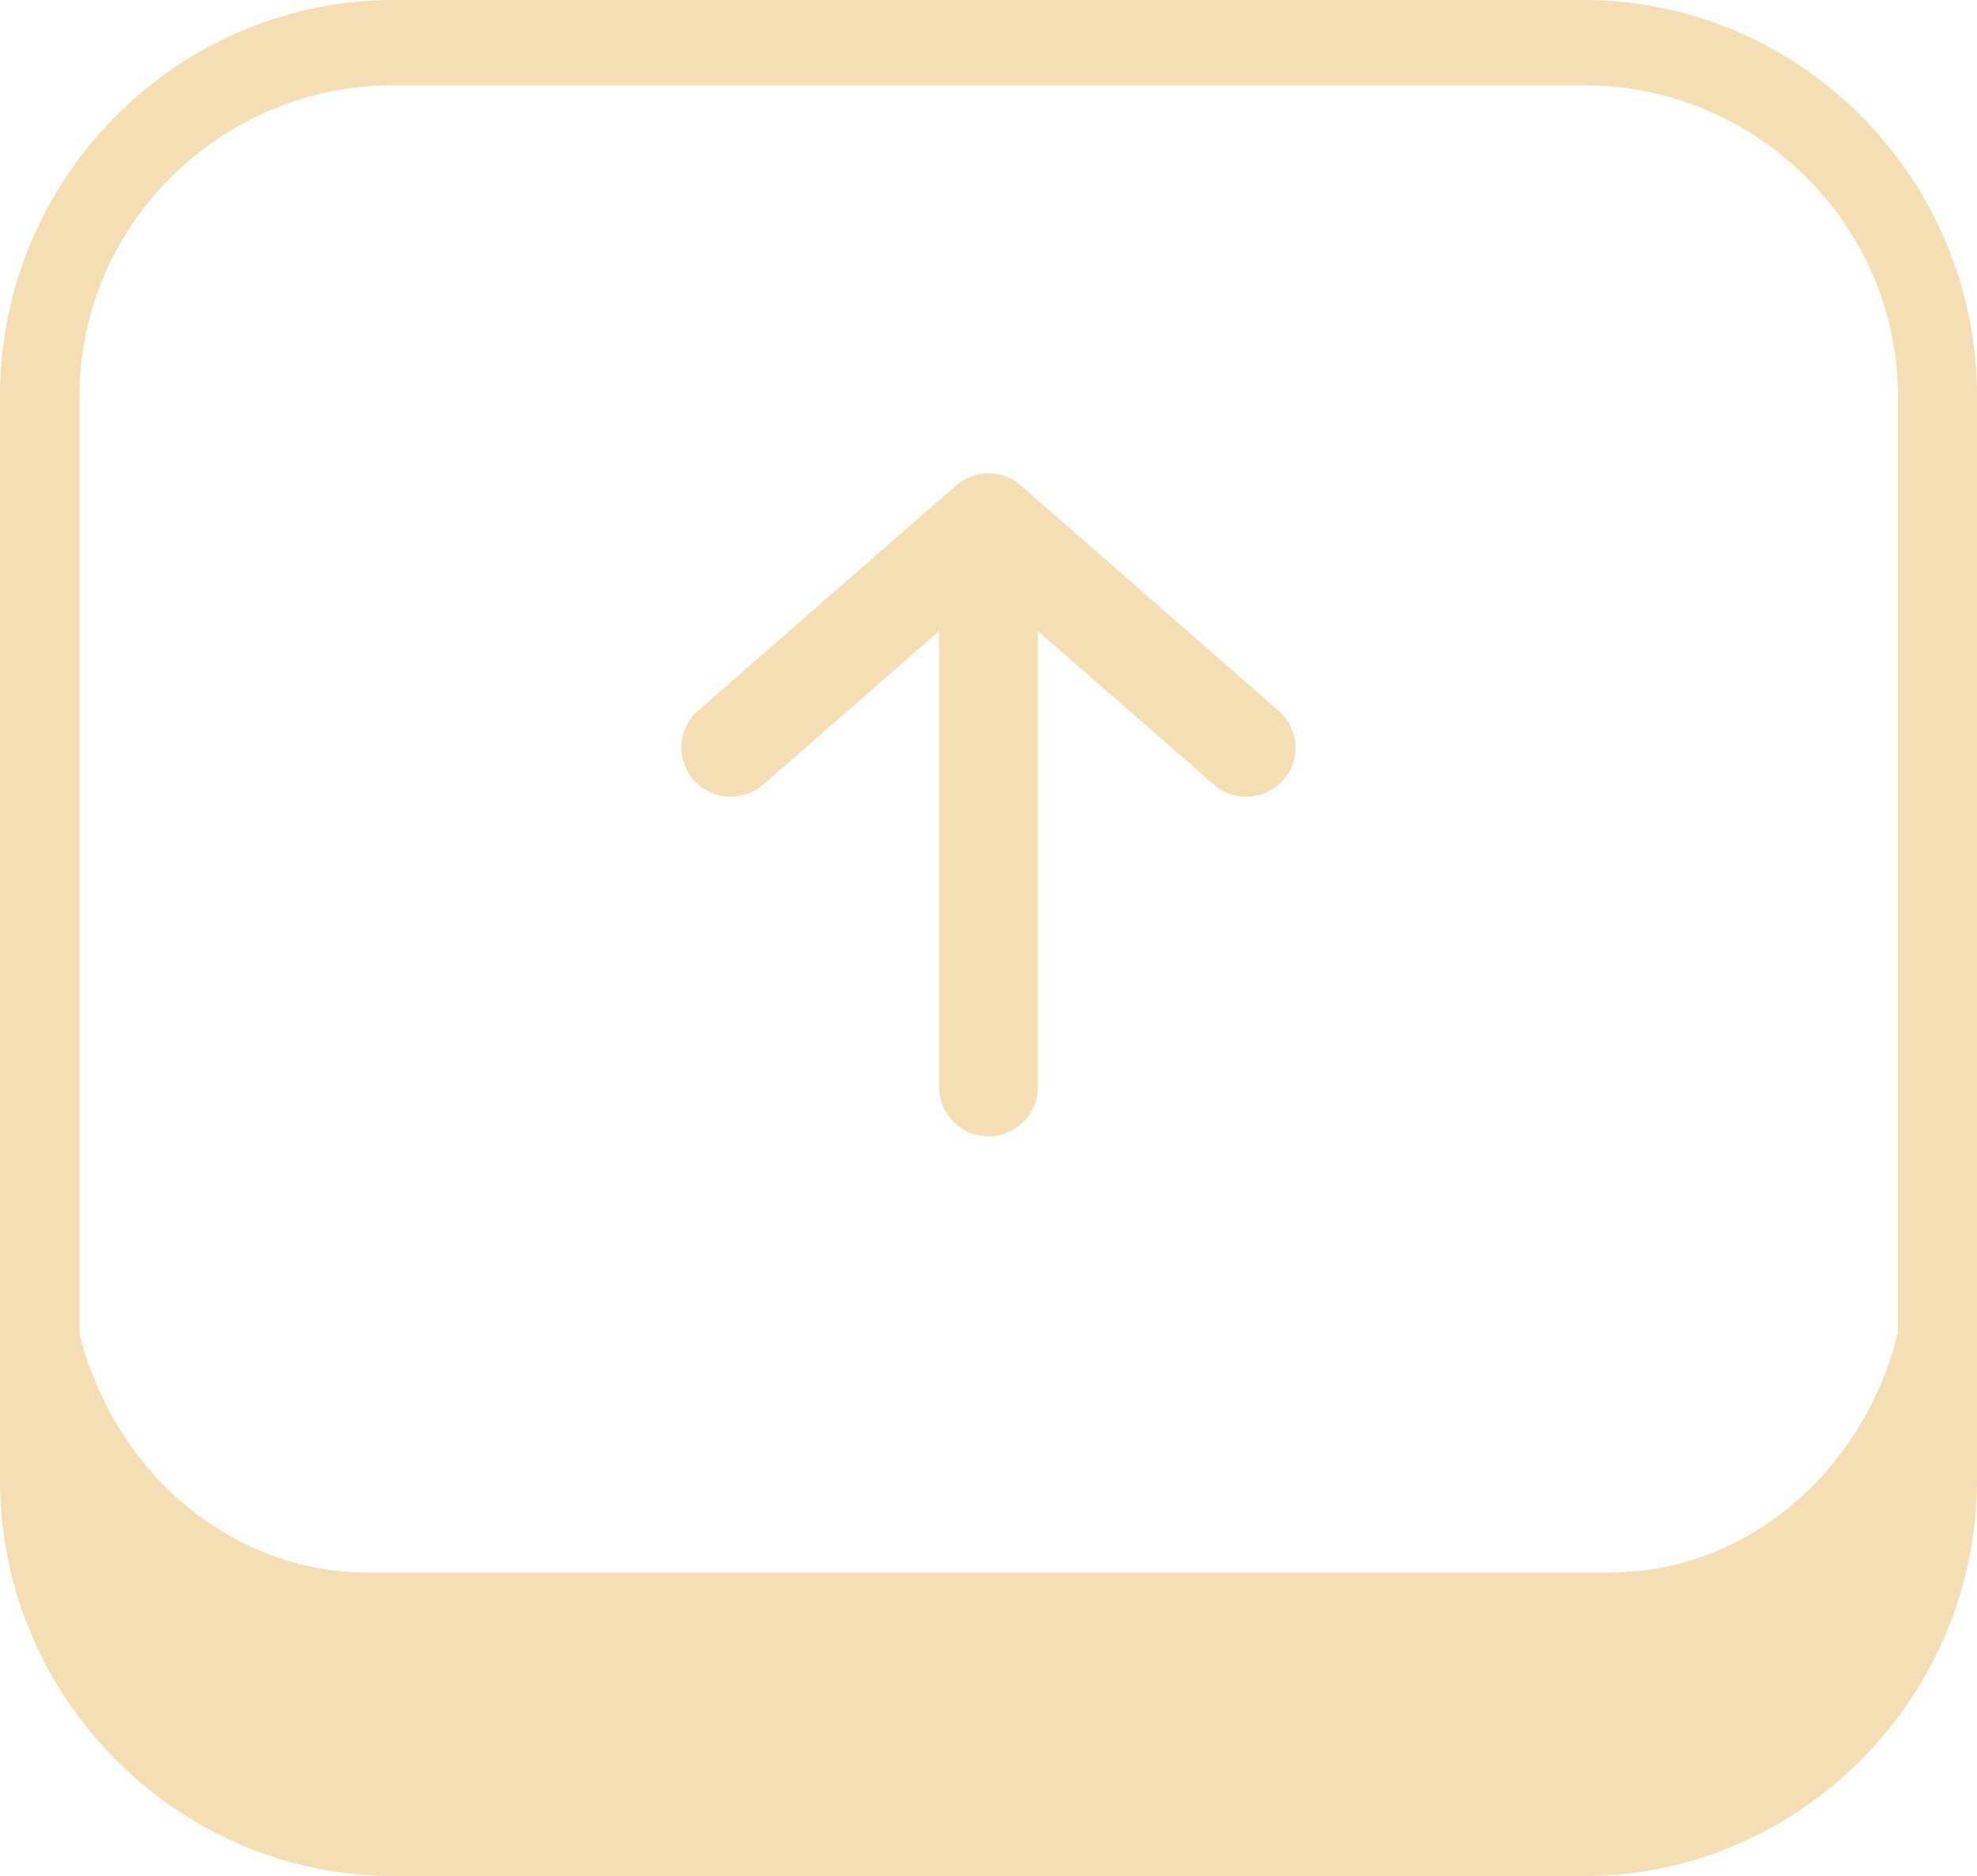 <?xml version="1.0" encoding="utf-8"?><svg version="1.1" id="Layer_1" xmlns="http://www.w3.org/2000/svg" xmlns:xlink="http://www.w3.org/1999/xlink" x="0px" y="0px" viewBox="0 0 122.88 116.6" style="enable-background:new 0 0 122.88 116.6" xml:space="preserve"><g><path fill="wheat" d="M24.44,0h74.01c6.68,0,12.77,2.75,17.19,7.17c4.47,4.47,7.24,10.65,7.24,17.45v67.35c0,6.8-2.78,12.98-7.25,17.45 c-4.42,4.42-10.51,7.17-17.19,7.17H24.44c-6.68,0-12.77-2.75-17.19-7.17C2.77,104.96,0,98.78,0,91.98V24.62 c0-6.81,2.77-12.99,7.24-17.45C11.67,2.75,17.75,0,24.44,0L24.44,0z M64.51,39.22v28.33c0,0.85-0.34,1.62-0.9,2.17 c-0.56,0.56-1.33,0.9-2.17,0.9c-0.85,0-1.62-0.34-2.17-0.9c-0.56-0.56-0.9-1.32-0.9-2.17V39.22l-10.92,9.53 c-0.63,0.55-1.43,0.8-2.21,0.76c-0.79-0.05-1.55-0.39-2.12-1.02c-0.56-0.63-0.81-1.43-0.77-2.21c0.05-0.78,0.39-1.54,1.02-2.1 l16.04-14c0.59-0.52,1.33-0.77,2.06-0.77c0.73,0.01,1.46,0.28,2.02,0.8l16.03,14c0.61,0.56,0.95,1.31,1,2.08 c0.05,0.78-0.21,1.57-0.77,2.2l-0.02,0.02c-0.56,0.62-1.32,0.95-2.09,1h-0.01c-0.78,0.04-1.58-0.21-2.21-0.77L64.51,39.22 L64.51,39.22z M4.93,82.85c0.85,3.45,2.55,6.55,4.83,9.01c3.36,3.62,7.99,5.87,13.1,5.87h77.17c0.21,0,0.41,0,0.62-0.01l1.25-0.09 c4.36-0.47,8.29-2.6,11.23-5.77c2.28-2.46,3.97-5.55,4.83-9V24.62c0-5.28-2.17-10.09-5.67-13.58c-3.54-3.54-8.44-5.74-13.84-5.74 H24.44c-5.4,0-10.3,2.2-13.84,5.74c-3.49,3.49-5.66,8.3-5.66,13.58V82.85L4.93,82.85z"/></g></svg>